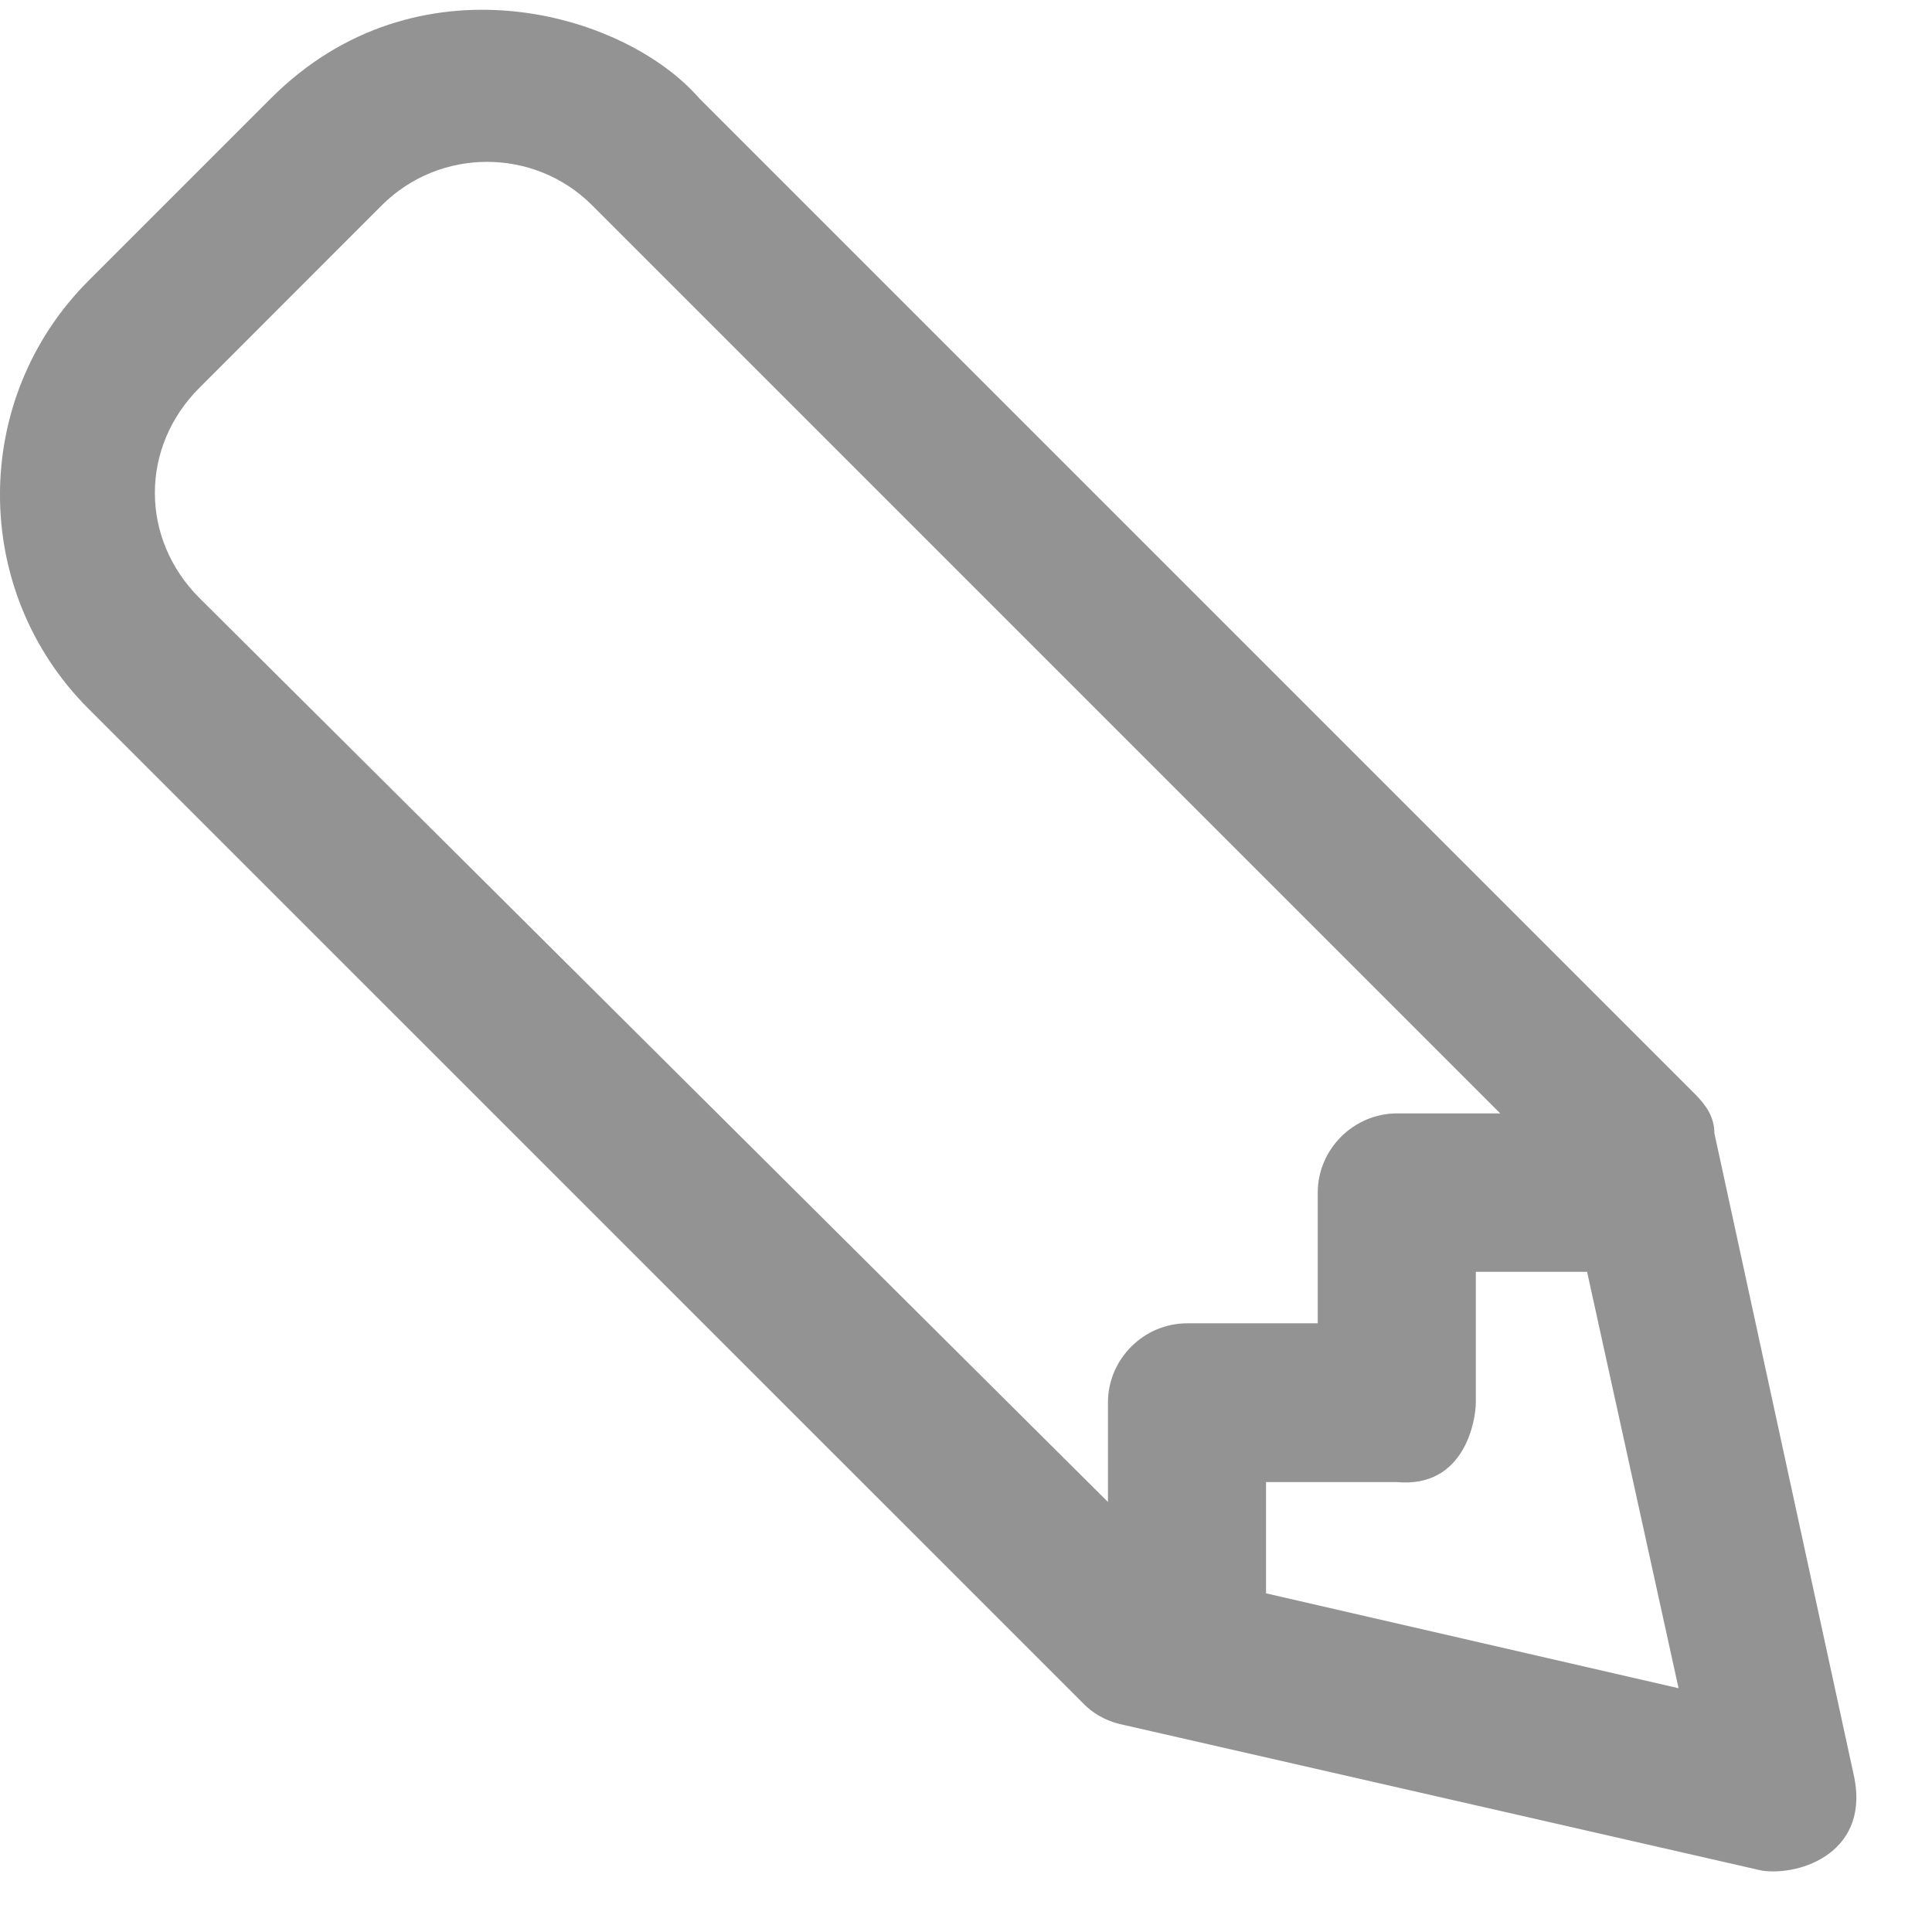 <svg width="17" height="17" viewBox="0 0 17 17" fill="none" xmlns="http://www.w3.org/2000/svg">
<g id="Group">
<path id="Vector" d="M16.305 15.589L15.085 9.971C15.085 9.83 15.014 9.726 14.91 9.622L6.152 0.864C5.482 0.097 3.662 -0.413 2.385 0.864L0.779 2.47C-0.26 3.509 -0.26 5.198 0.779 6.237L9.538 14.995C9.608 15.066 9.712 15.136 9.853 15.17L15.504 16.46C15.842 16.51 16.479 16.296 16.305 15.589ZM1.755 5.262C1.232 4.739 1.232 3.934 1.755 3.412L3.36 1.806C3.87 1.297 4.701 1.297 5.21 1.806L13.201 9.797H12.293C11.911 9.797 11.595 10.112 11.595 10.494V11.644H10.446C10.064 11.644 9.749 11.959 9.749 12.341V13.216L1.755 5.262ZM11.14 14.02V13.041H12.289C12.893 13.098 12.986 12.488 12.986 12.344V11.191H13.965L14.77 14.855L11.14 14.02Z" fill="#939393"/>
</g>
</svg>
